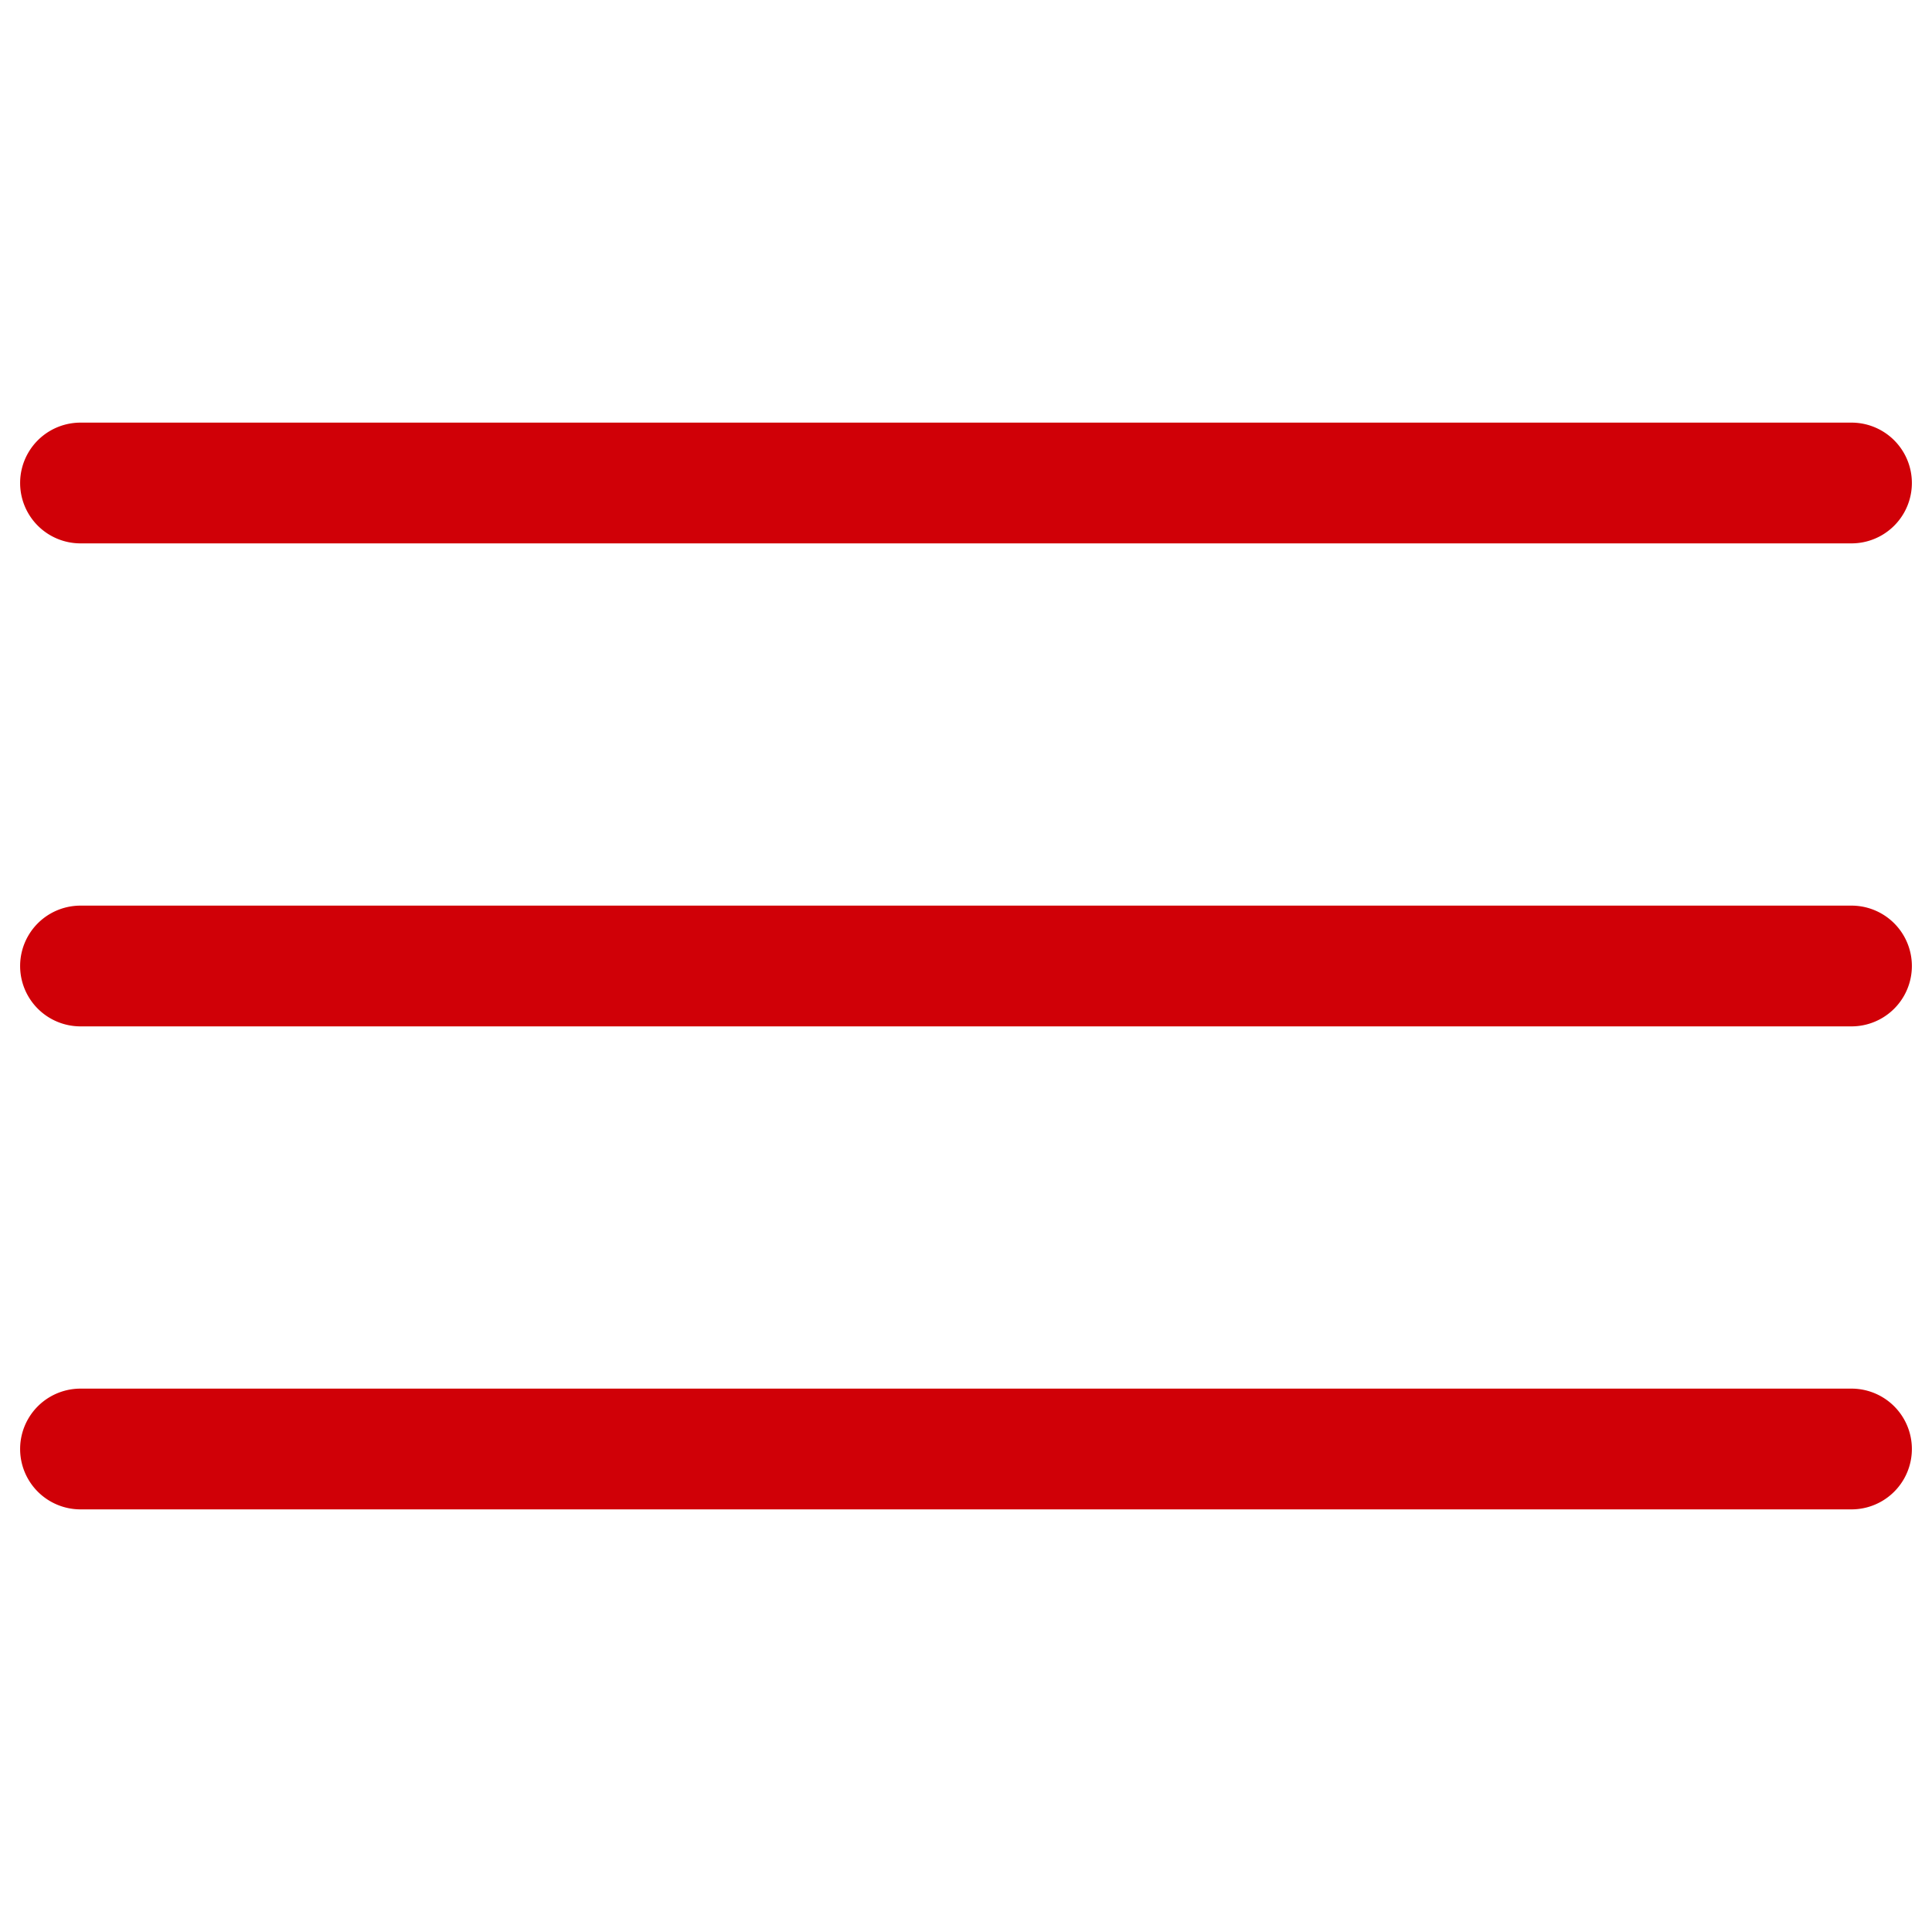 <svg xmlns="http://www.w3.org/2000/svg" version="1.1" xmlns:xlink="http://www.w3.org/1999/xlink" width="512" height="512" x="0" y="0" viewBox="0 0 12 12" style="enable-background:new 0 0 512 512" xml:space="preserve" class=""><g><path d="M.5 3.375h11a.375.375 0 0 0 0-.75H.5a.375.375 0 0 0 0 .75zM11.5 5.625H.5a.375.375 0 0 0 0 .75h11a.375.375 0 0 0 0-.75zM11.5 8.625H.5a.375.375 0 0 0 0 .75h11a.375.375 0 0 0 0-.75z" fill="#d00007" opacity="1" data-original="#000000"></path></g></svg>